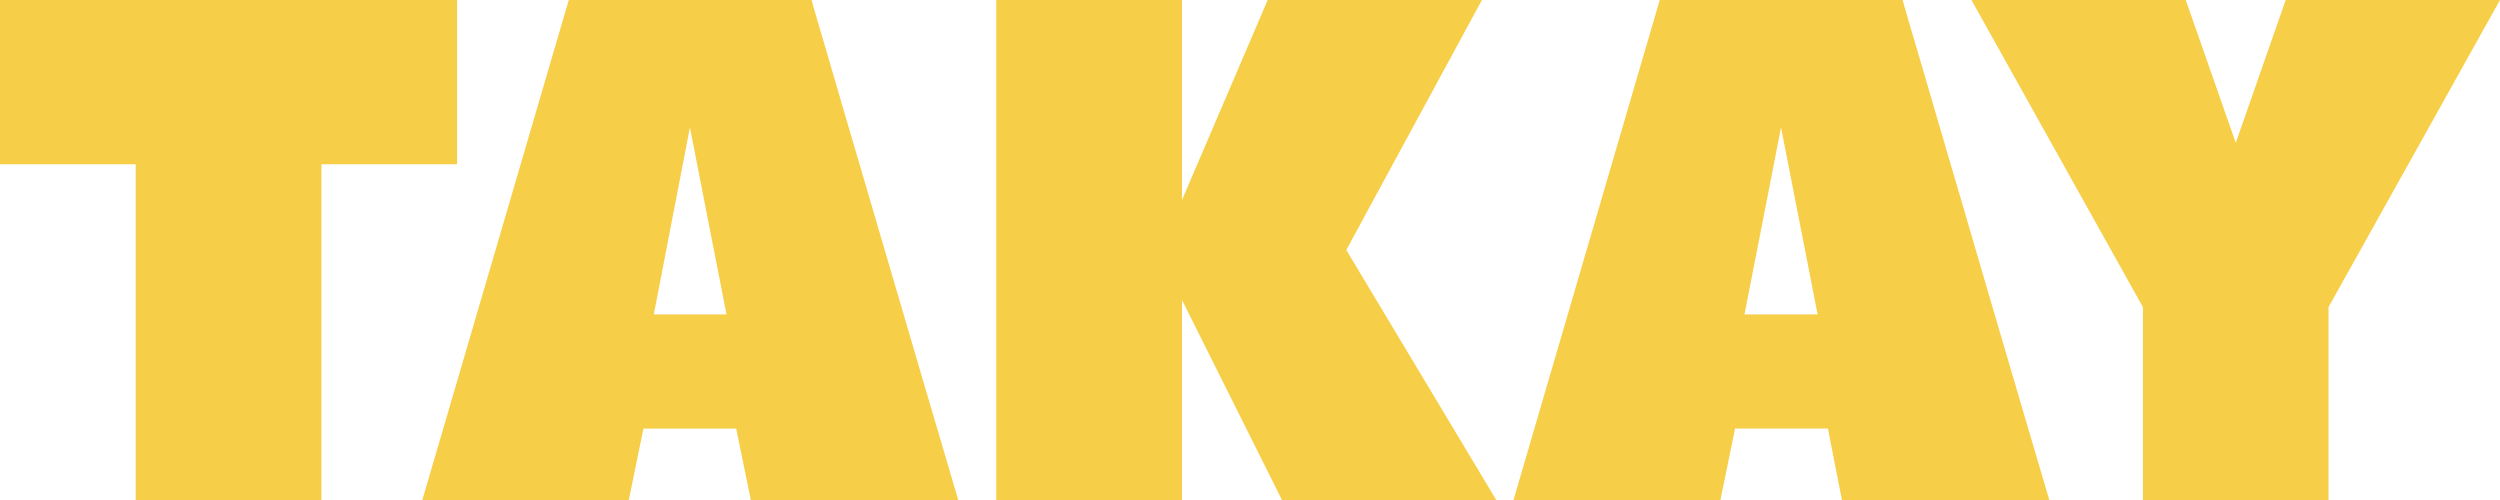 <svg xmlns="http://www.w3.org/2000/svg" viewBox="0 0 341.92 68.38"><defs><style>.cls-1{fill:#f7ce48;}</style></defs><title>logob</title><g id="Capa_2" data-name="Capa 2"><g id="Capa_1-2" data-name="Capa 1"><polygon class="cls-1" points="62.52 0 62.52 22.47 43.96 22.47 43.96 68.38 18.56 68.38 18.56 22.47 0 22.47 0 0 62.52 0"/><path class="cls-1" d="M99.36,43l-5-25.57L89.42,43ZM111,0c0,.07.29,1.09.88,3.08s1.35,4.59,2.29,7.81,2,6.89,3.22,11,2.43,8.27,3.67,12.5q4.39,15,10,34H102.69l-2-9.77H88l-2,9.77H57.76L77.79,0Z"/><polygon class="cls-1" points="184.13 34.19 204.64 68.38 175.33 68.38 161.66 41.03 161.66 68.38 136.26 68.38 136.26 0 161.66 0 161.66 27.35 173.38 0 202.68 0 184.13 34.19"/><path class="cls-1" d="M248.59,43l-5-25.57-5,25.57ZM260.22,0c0,.07.3,1.09.88,3.08s1.35,4.59,2.3,7.81,2,6.89,3.22,11,2.43,8.27,3.66,12.5q4.39,15,10,34H251.92L250,58.61h-12.7l-2,9.77H207L227,0Z"/><polygon class="cls-1" points="305.78 19.54 312.61 0 341.92 0 318.47 42 318.47 68.38 293.08 68.38 293.08 42 269.63 0 298.94 0 305.78 19.54"/></g></g></svg>